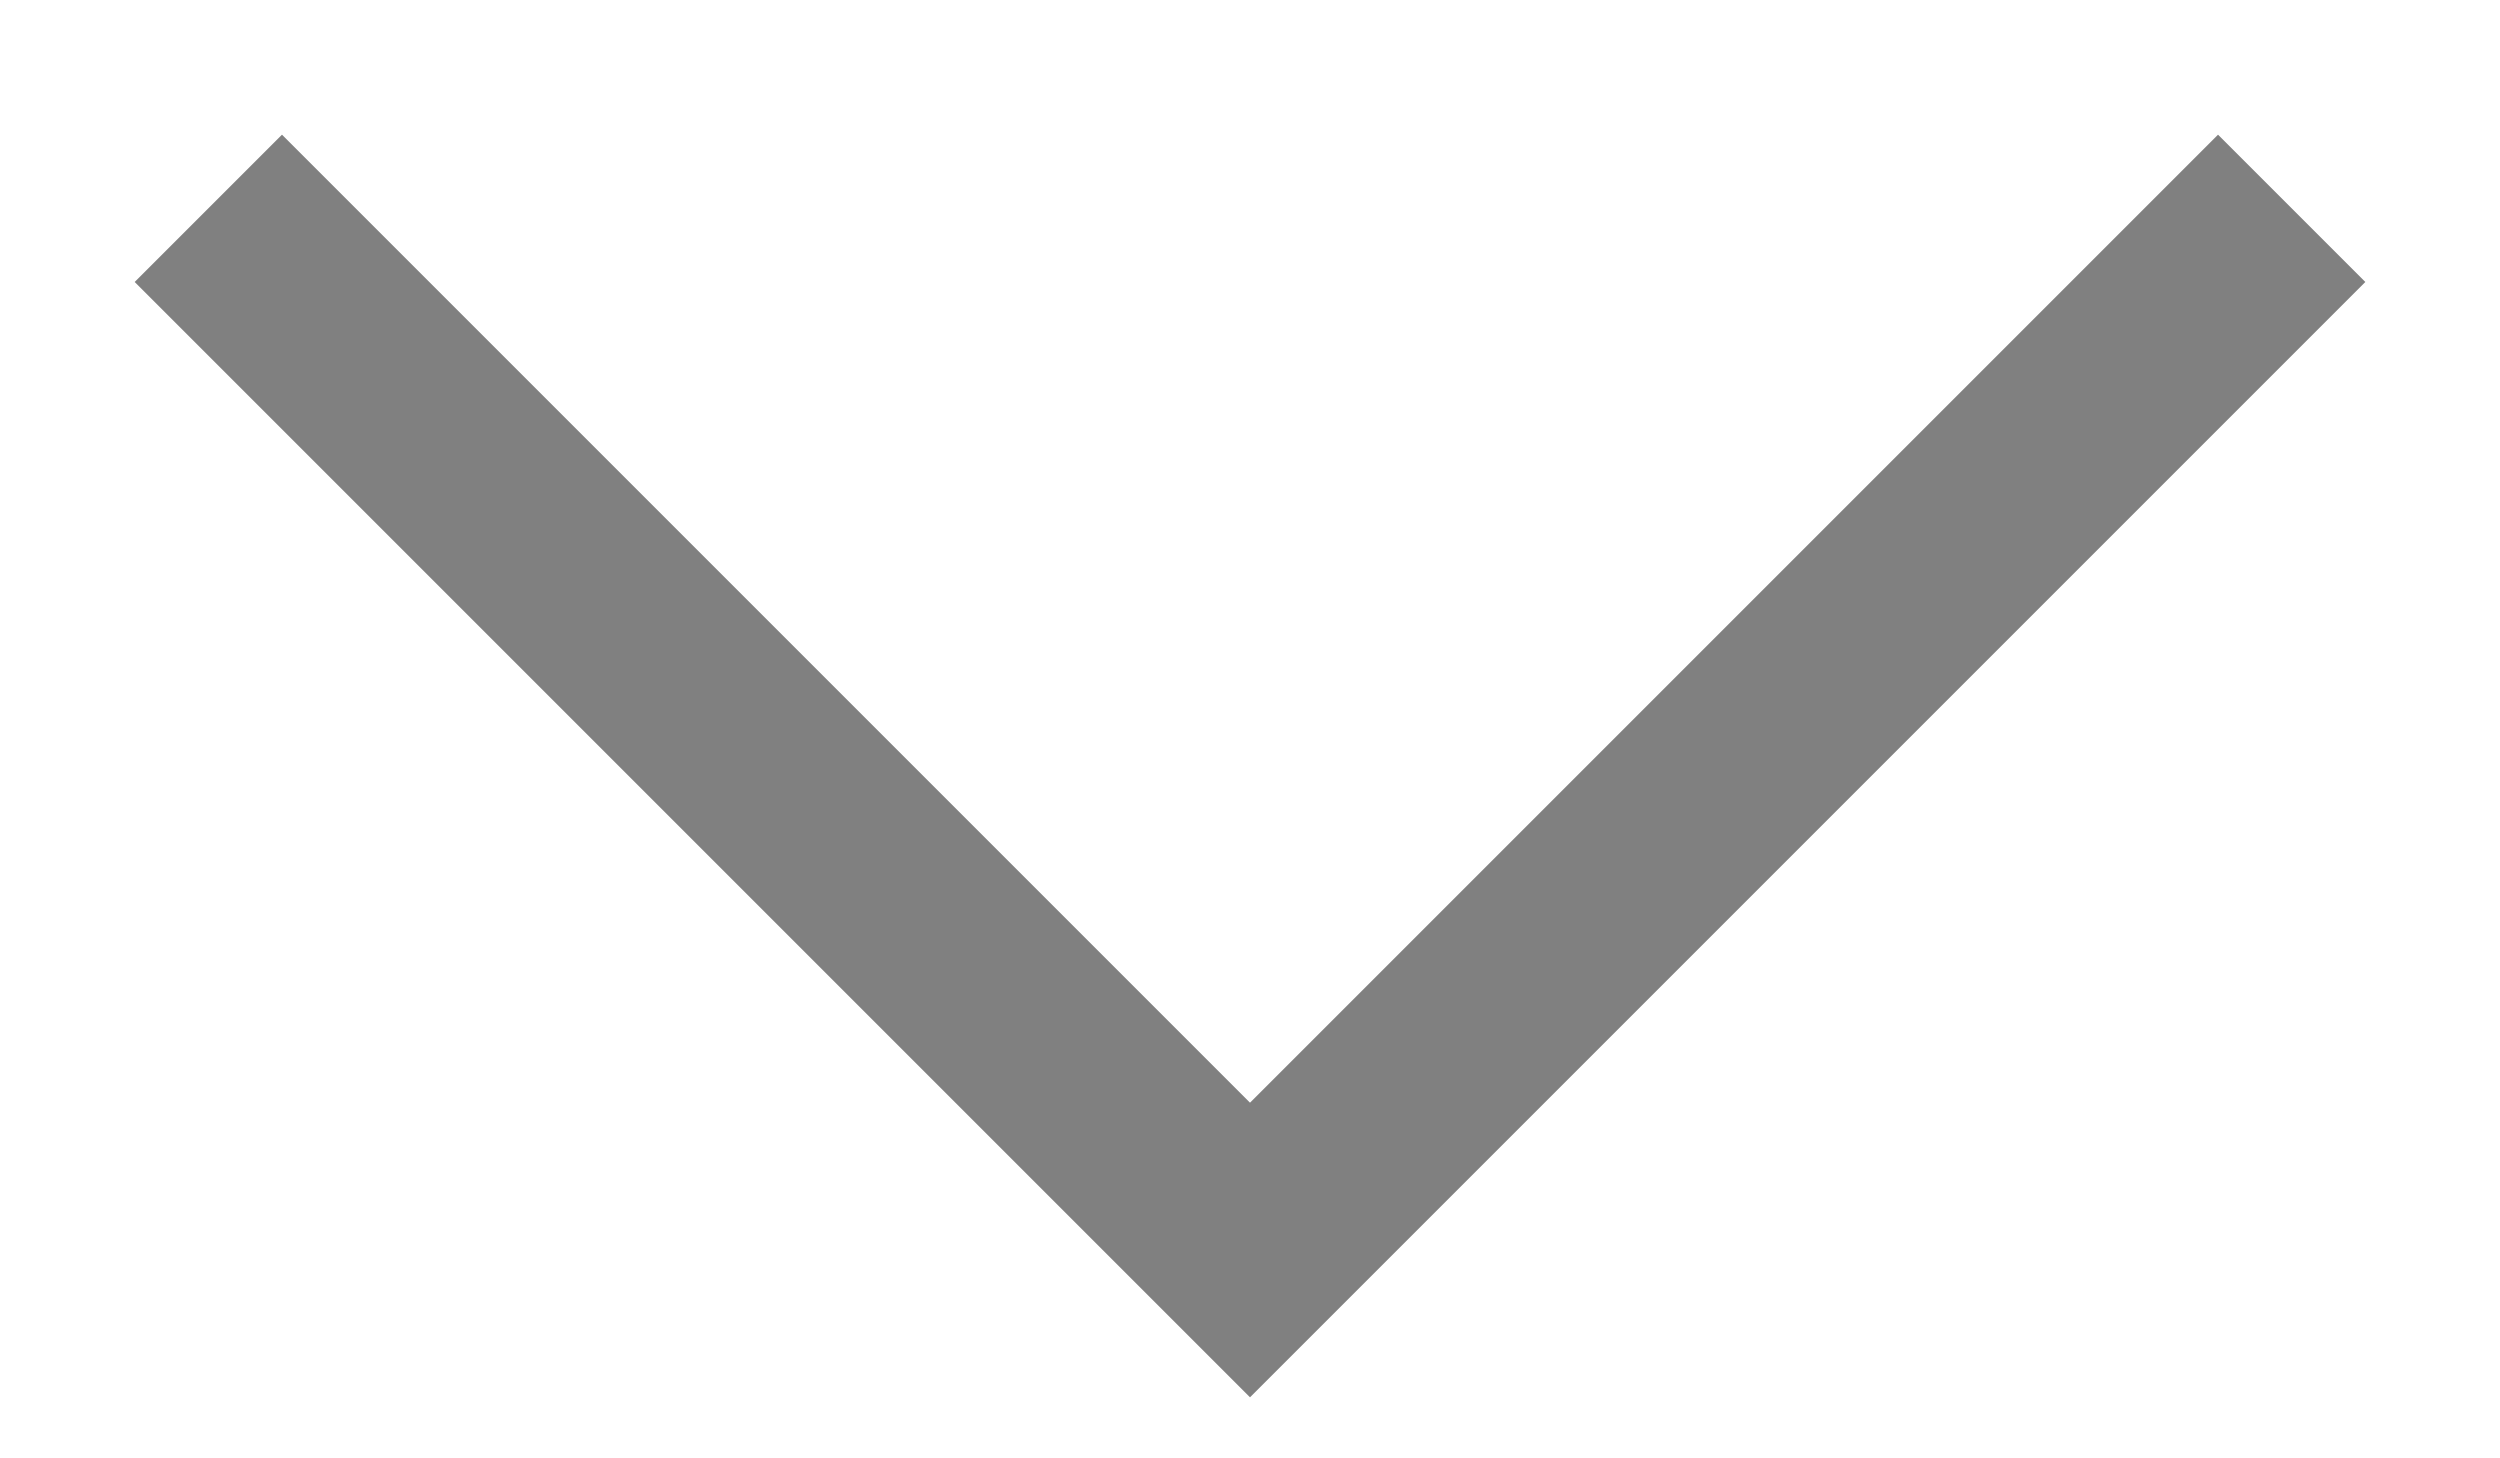 <svg width="12" height="7" viewBox="0 0 12 7" fill="none" xmlns="http://www.w3.org/2000/svg">
<path d="M1 1L6 6L11 1" stroke="#808080" strokeWidth="1.4" strokeLinecap="round" strokeLinejoin="round"/>
</svg>
